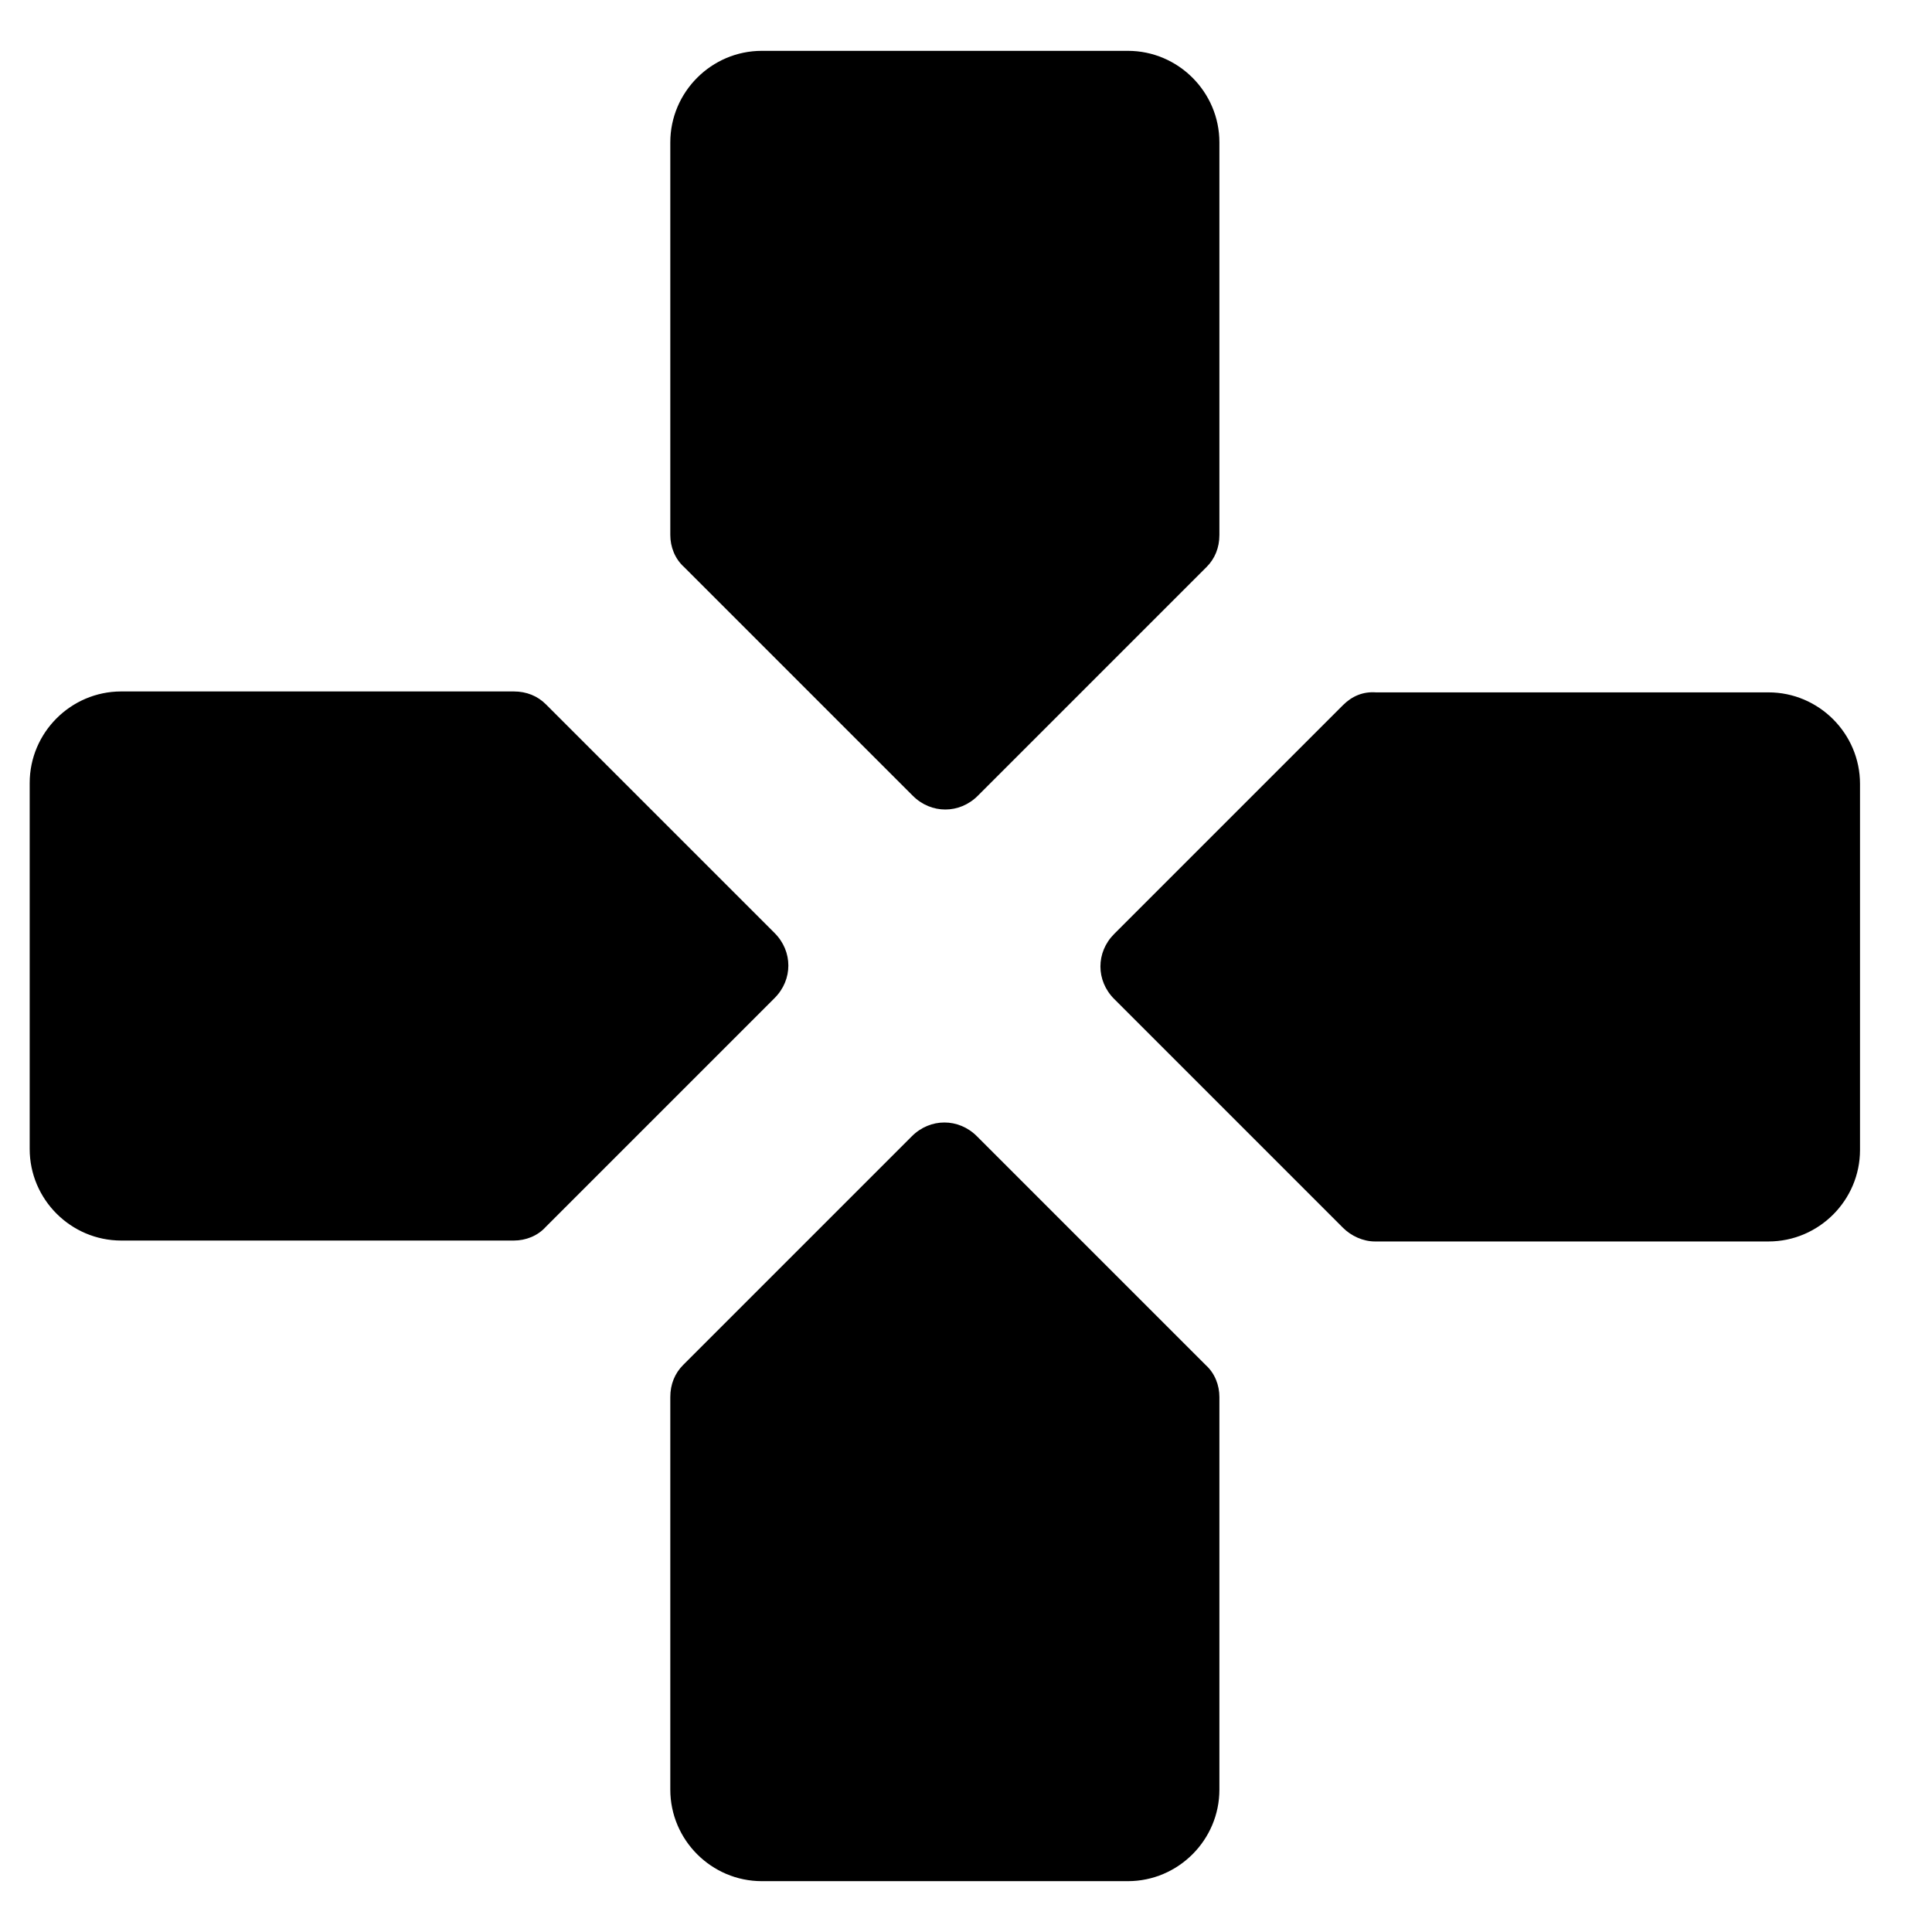 <svg width="19" height="19" viewBox="0 0 19 19" fill="none" xmlns="http://www.w3.org/2000/svg">
    <path d="M11.992 5.261V1.4C11.992 0.905 11.587 0.5 11.092 0.5H7.492C6.997 0.5 6.592 0.905 6.592 1.4V5.261C6.592 5.378 6.637 5.495 6.727 5.576L8.977 7.826C9.157 8.006 9.436 8.006 9.616 7.826L11.866 5.576C11.947 5.495 11.992 5.387 11.992 5.261ZM5.053 6.8H1.192C0.697 6.8 0.292 7.205 0.292 7.7V11.3C0.292 11.795 0.697 12.2 1.192 12.2H5.053C5.17 12.2 5.287 12.155 5.368 12.065L7.618 9.815C7.798 9.635 7.798 9.356 7.618 9.176L5.368 6.926C5.287 6.845 5.179 6.8 5.053 6.8ZM6.592 13.739V17.6C6.592 18.095 6.997 18.5 7.492 18.5H11.092C11.587 18.5 11.992 18.095 11.992 17.6V13.739C11.992 13.622 11.947 13.505 11.857 13.424L9.607 11.174C9.427 10.994 9.148 10.994 8.968 11.174L6.718 13.424C6.637 13.505 6.592 13.613 6.592 13.739ZM13.207 6.935L10.957 9.185C10.777 9.365 10.777 9.644 10.957 9.824L13.207 12.074C13.288 12.155 13.405 12.209 13.522 12.209H17.392C17.887 12.209 18.292 11.804 18.292 11.309V7.709C18.292 7.214 17.887 6.809 17.392 6.809H13.531C13.405 6.8 13.297 6.845 13.207 6.935Z" fill="black"/>
    </svg>
    